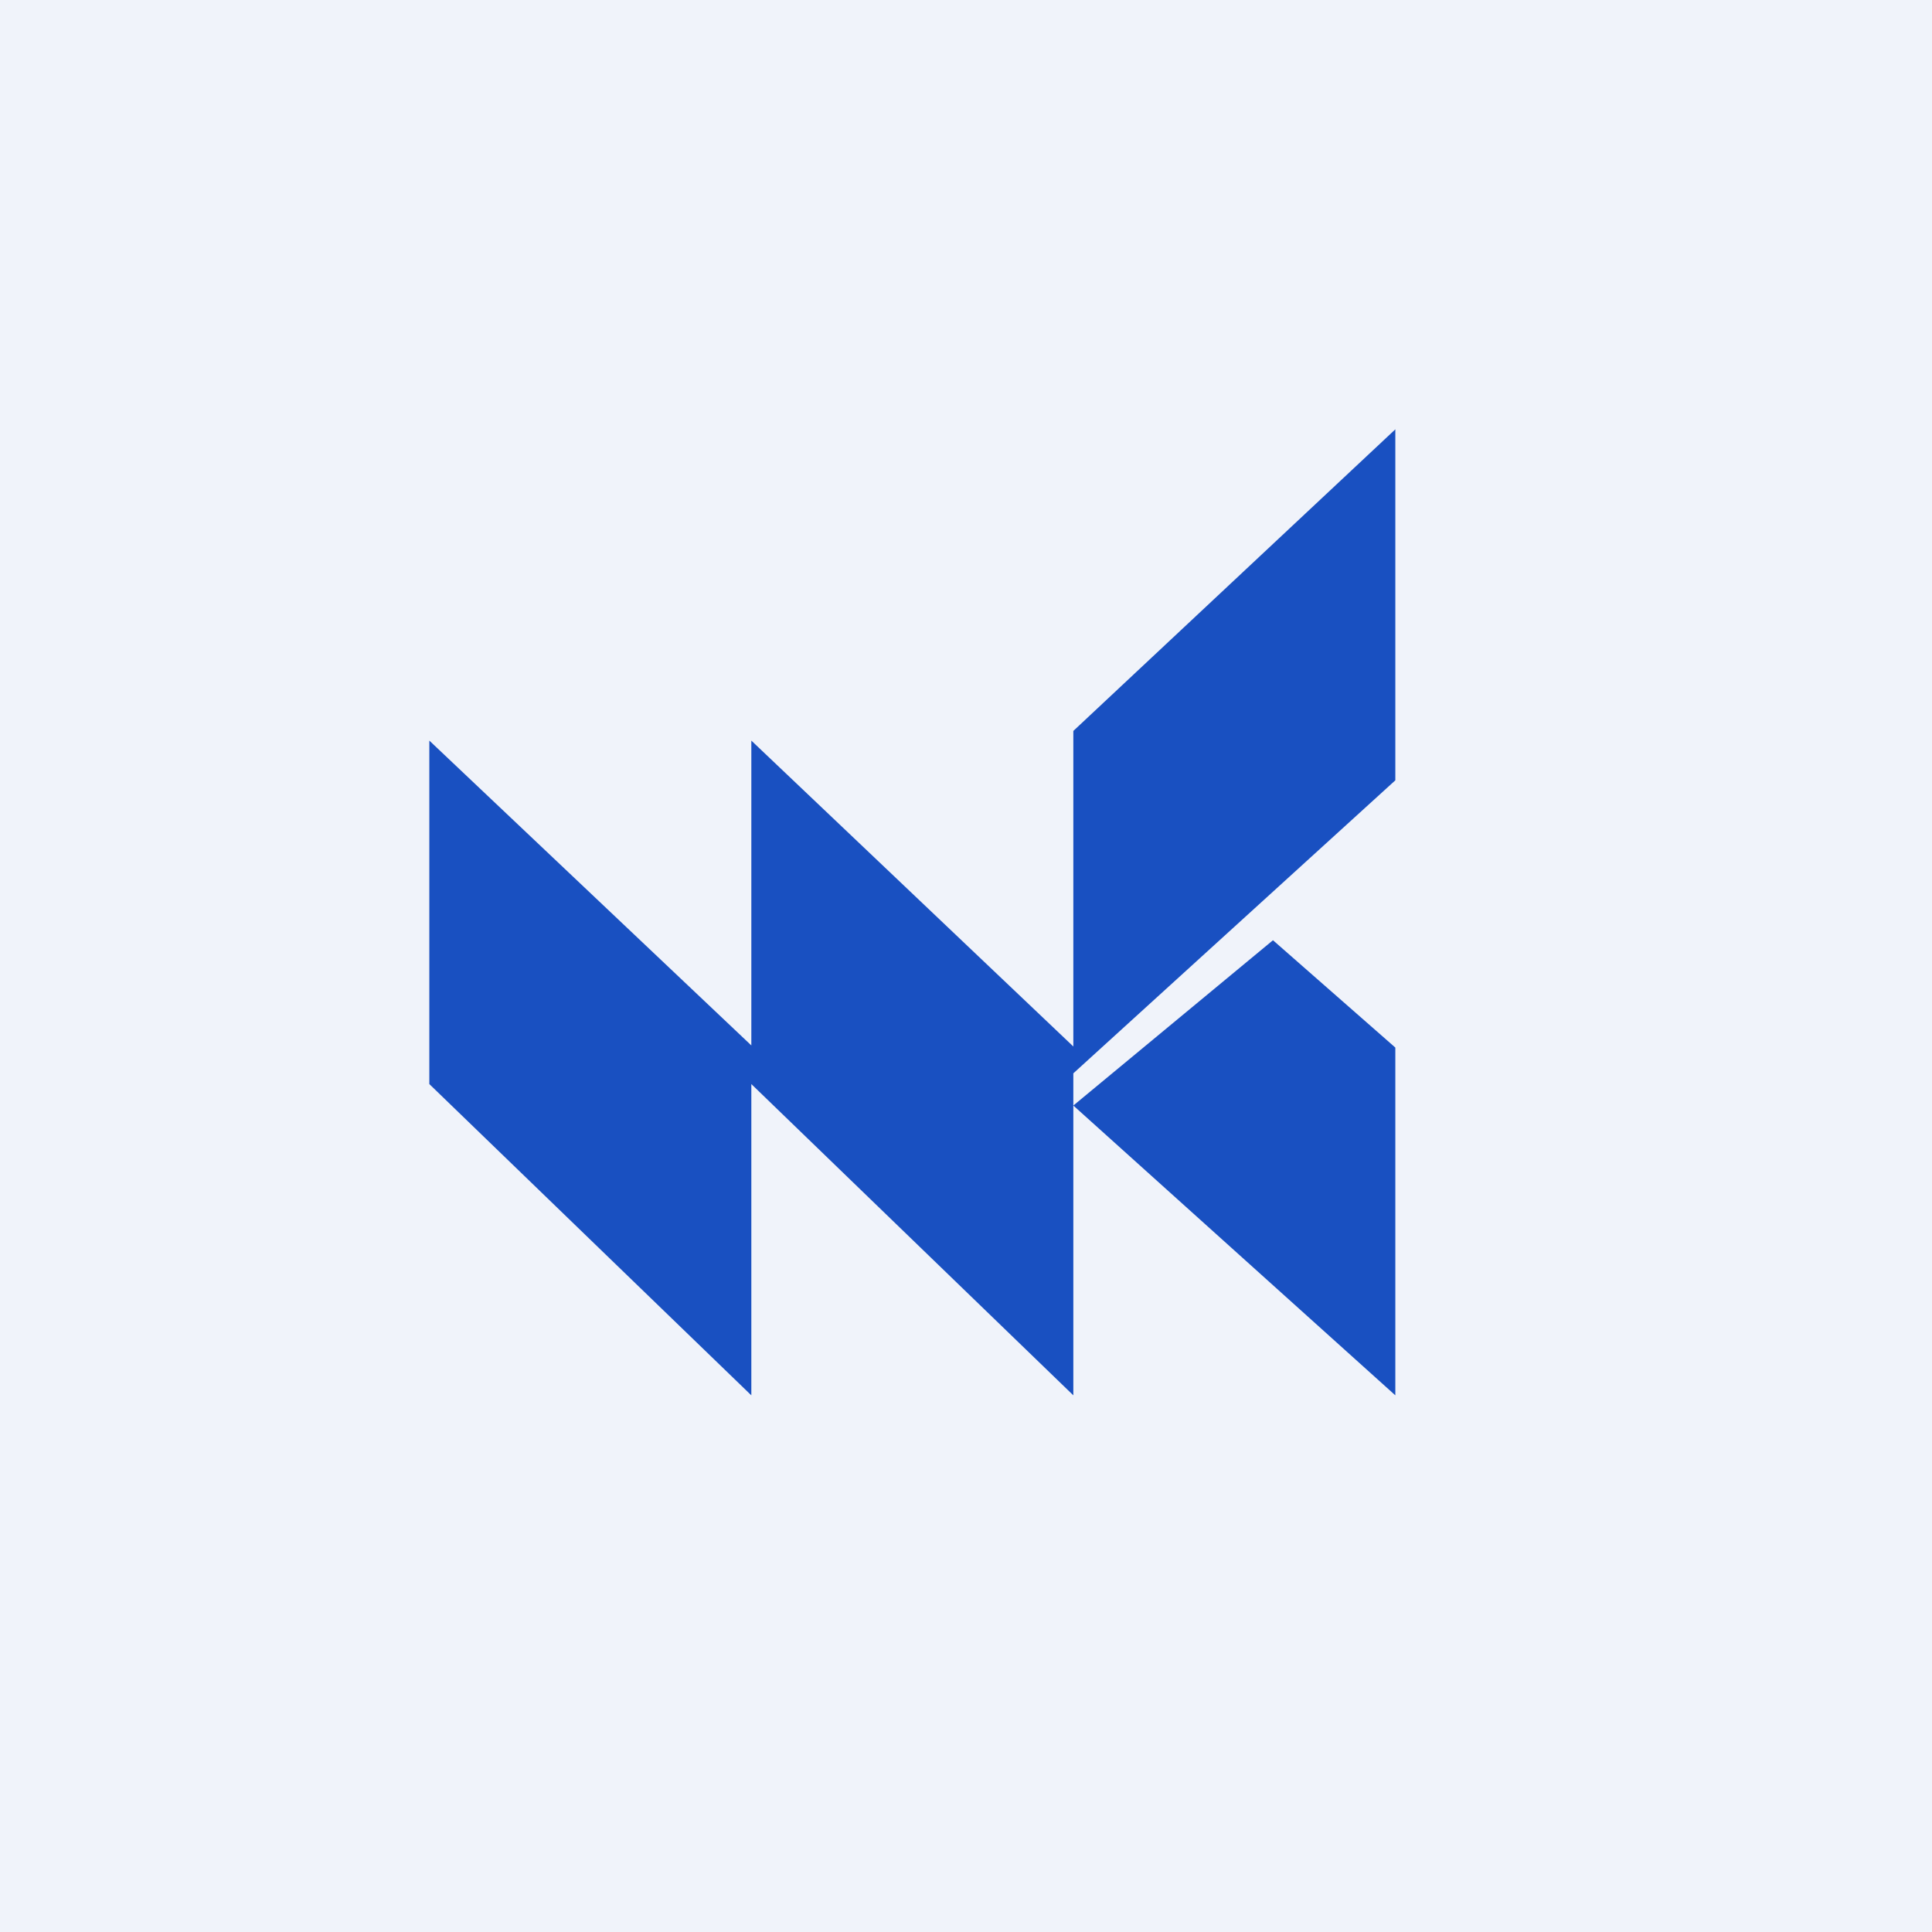 <!-- by TradingView --><svg width="18" height="18" viewBox="0 0 18 18" xmlns="http://www.w3.org/2000/svg"><path fill="#F0F3FA" d="M0 0h18v18H0z"/><path d="M10 6.81v2.94L7 6.9v3.2l3 2.9v-2.7l3 2.7V9.76l-1.14-1L10 10.3V10l3-2.73V4l-3 2.81Zm-6 3.3V6.9l3 2.84V13l-3-2.9Z" fill="#1950C1"/></svg>